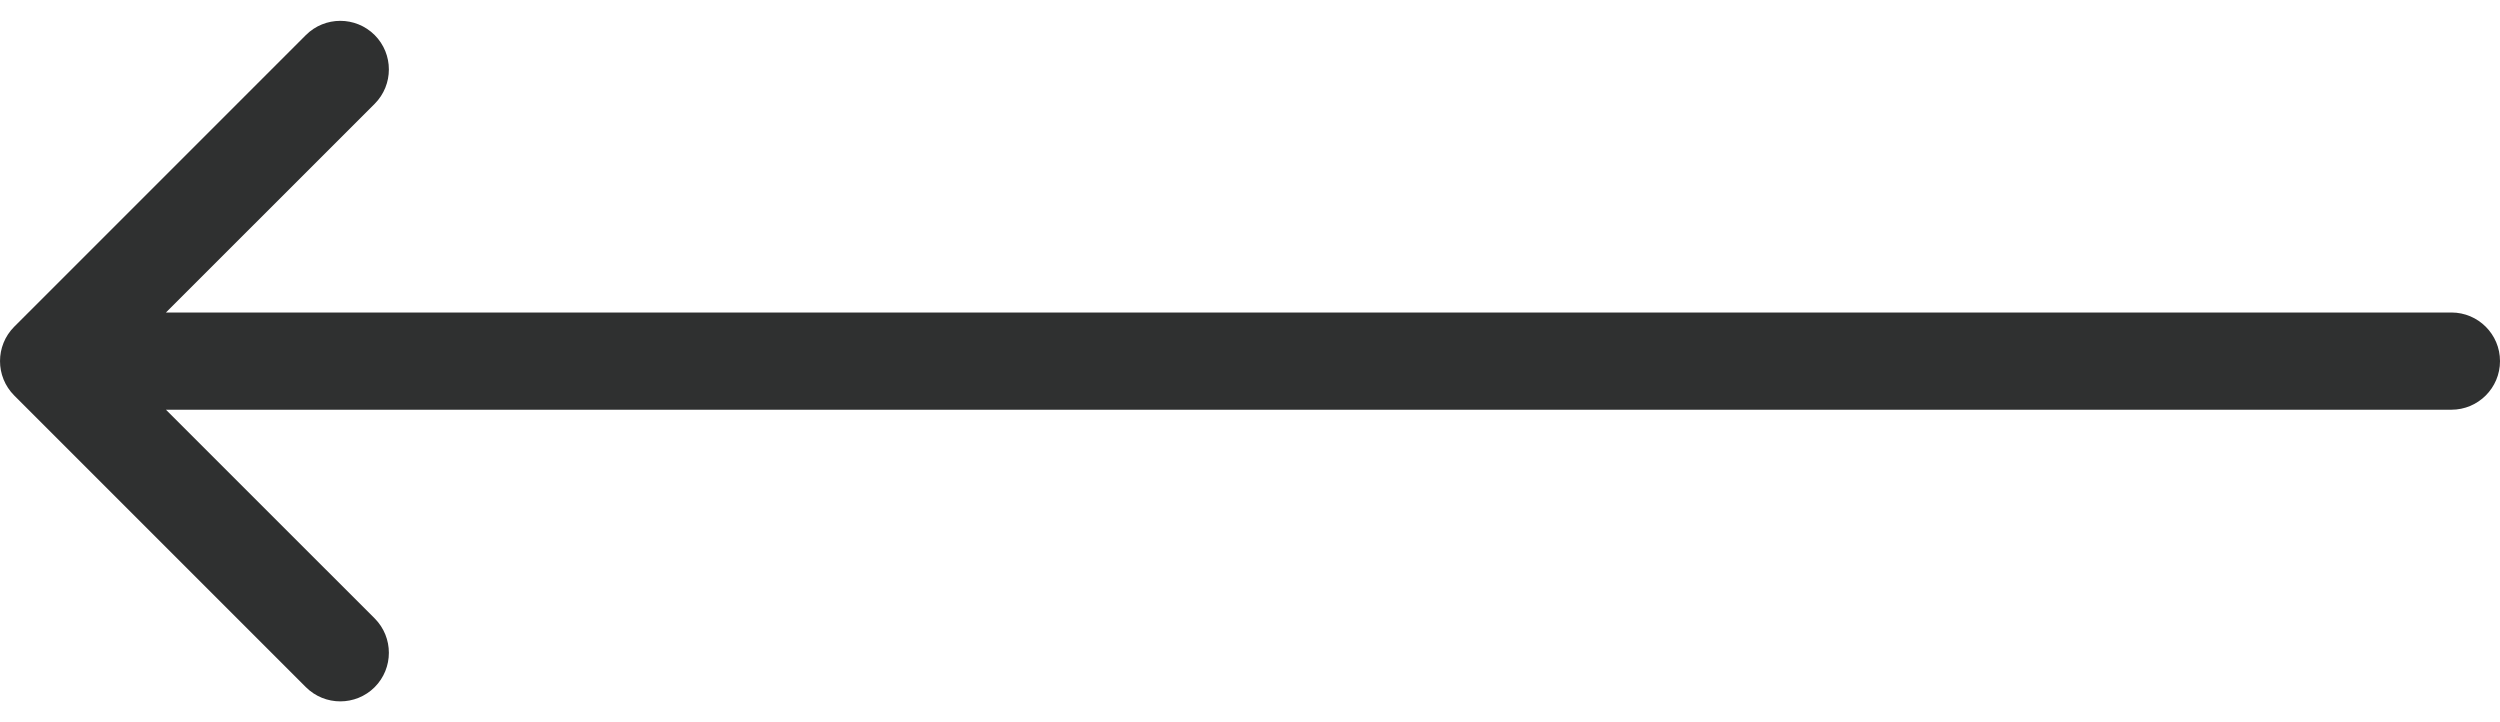 <svg width="45" height="13" viewBox="0 0 45 13" fill="none" xmlns="http://www.w3.org/2000/svg">
<path fill-rule="evenodd" clip-rule="evenodd" d="M6.744 0.631C6.402 0.29 5.848 0.29 5.506 0.631L0.256 5.881C-0.085 6.223 -0.085 6.777 0.256 7.119L5.506 12.369C5.848 12.71 6.402 12.71 6.744 12.369C7.085 12.027 7.085 11.473 6.744 11.131L2.987 7.375H44.125C44.608 7.375 45 6.983 45 6.5C45 6.017 44.608 5.625 44.125 5.625H2.987L6.744 1.869C7.085 1.527 7.085 0.973 6.744 0.631Z" fill="#2F3030"/>
</svg>
